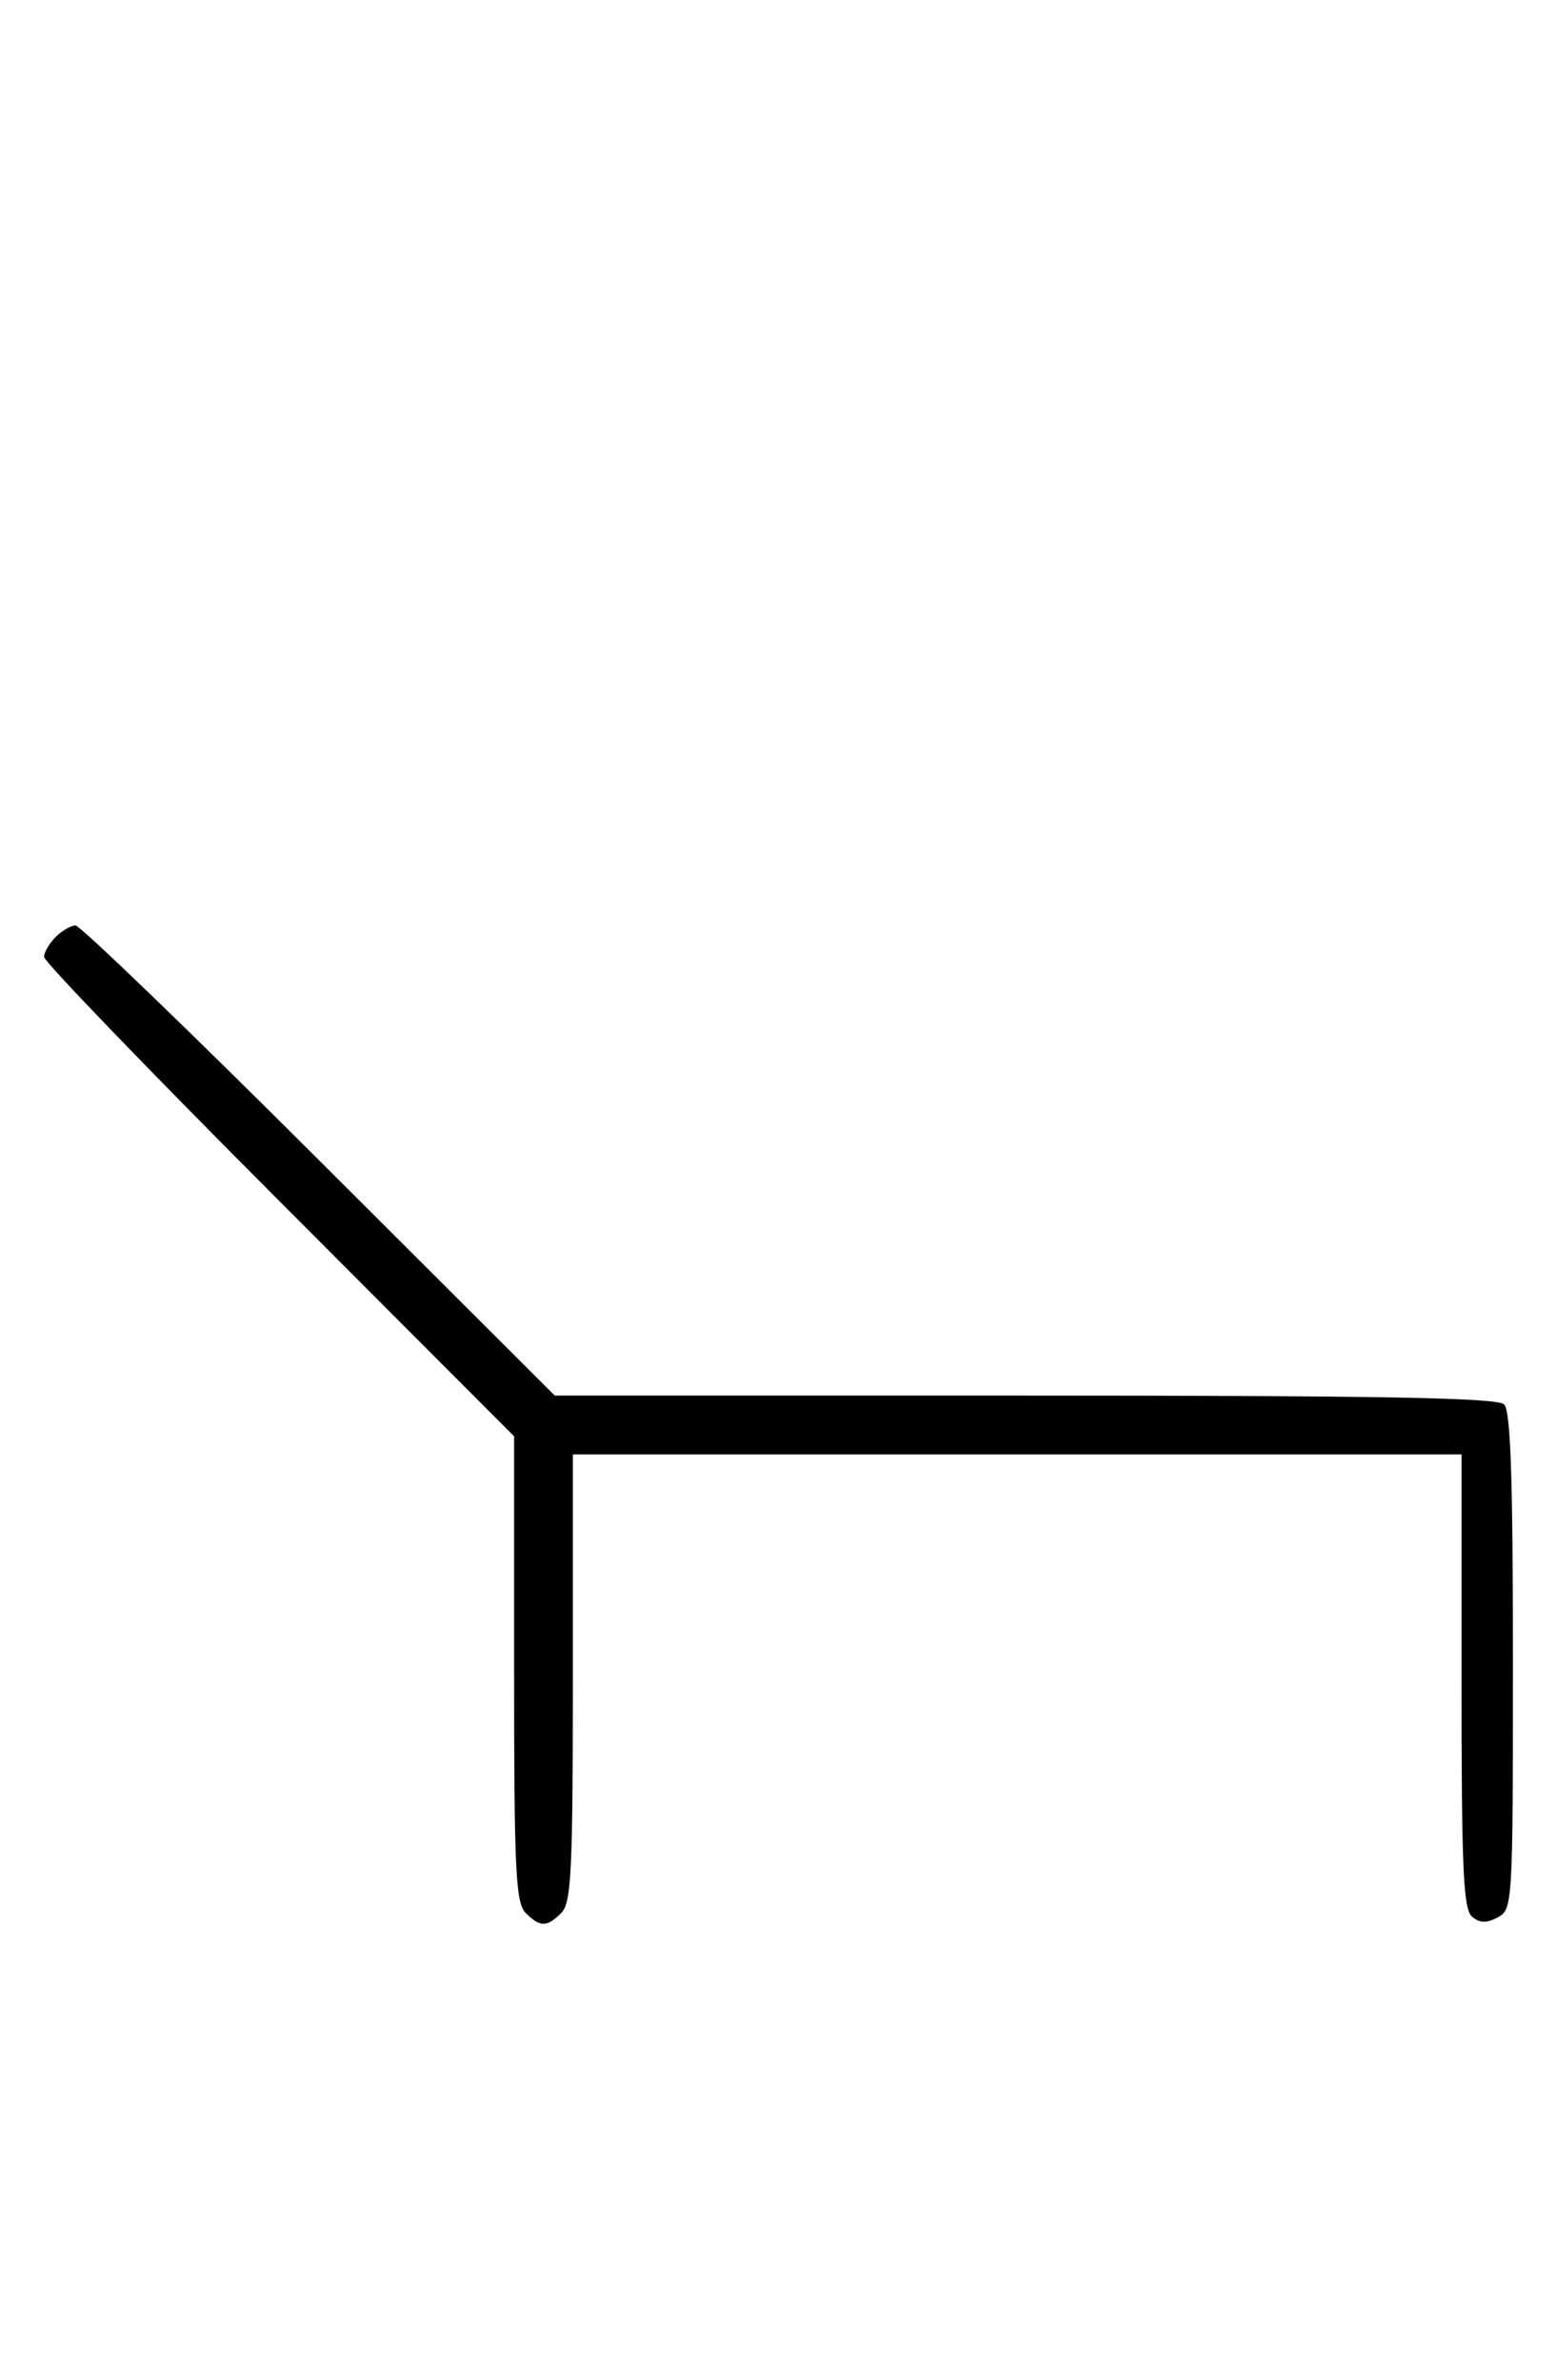 <svg xmlns="http://www.w3.org/2000/svg" width="212" height="324" viewBox="0 0 212 324" version="1.1">
	<path d="M 7.571 127.571 C 6.707 128.436, 6 129.657, 6 130.286 C 6 130.914, 20.400 145.854, 38 163.485 L 70 195.540 70 227.199 C 70 254.646, 70.209 259.066, 71.571 260.429 C 73.545 262.402, 74.455 262.402, 76.429 260.429 C 77.788 259.069, 78 254.758, 78 228.429 L 78 198 138.500 198 L 199 198 199 228.878 C 199 254.493, 199.245 259.958, 200.436 260.947 C 201.502 261.832, 202.404 261.854, 203.936 261.034 C 205.959 259.952, 206 259.255, 206 226.165 C 206 201.237, 205.686 192.086, 204.800 191.200 C 203.892 190.292, 188.038 190, 139.570 190 L 75.540 190 43.485 158 C 25.854 140.400, 10.914 126, 10.286 126 C 9.657 126, 8.436 126.707, 7.571 127.571 " stroke="none" fill="black" fill-rule="evenodd"/>
</svg>